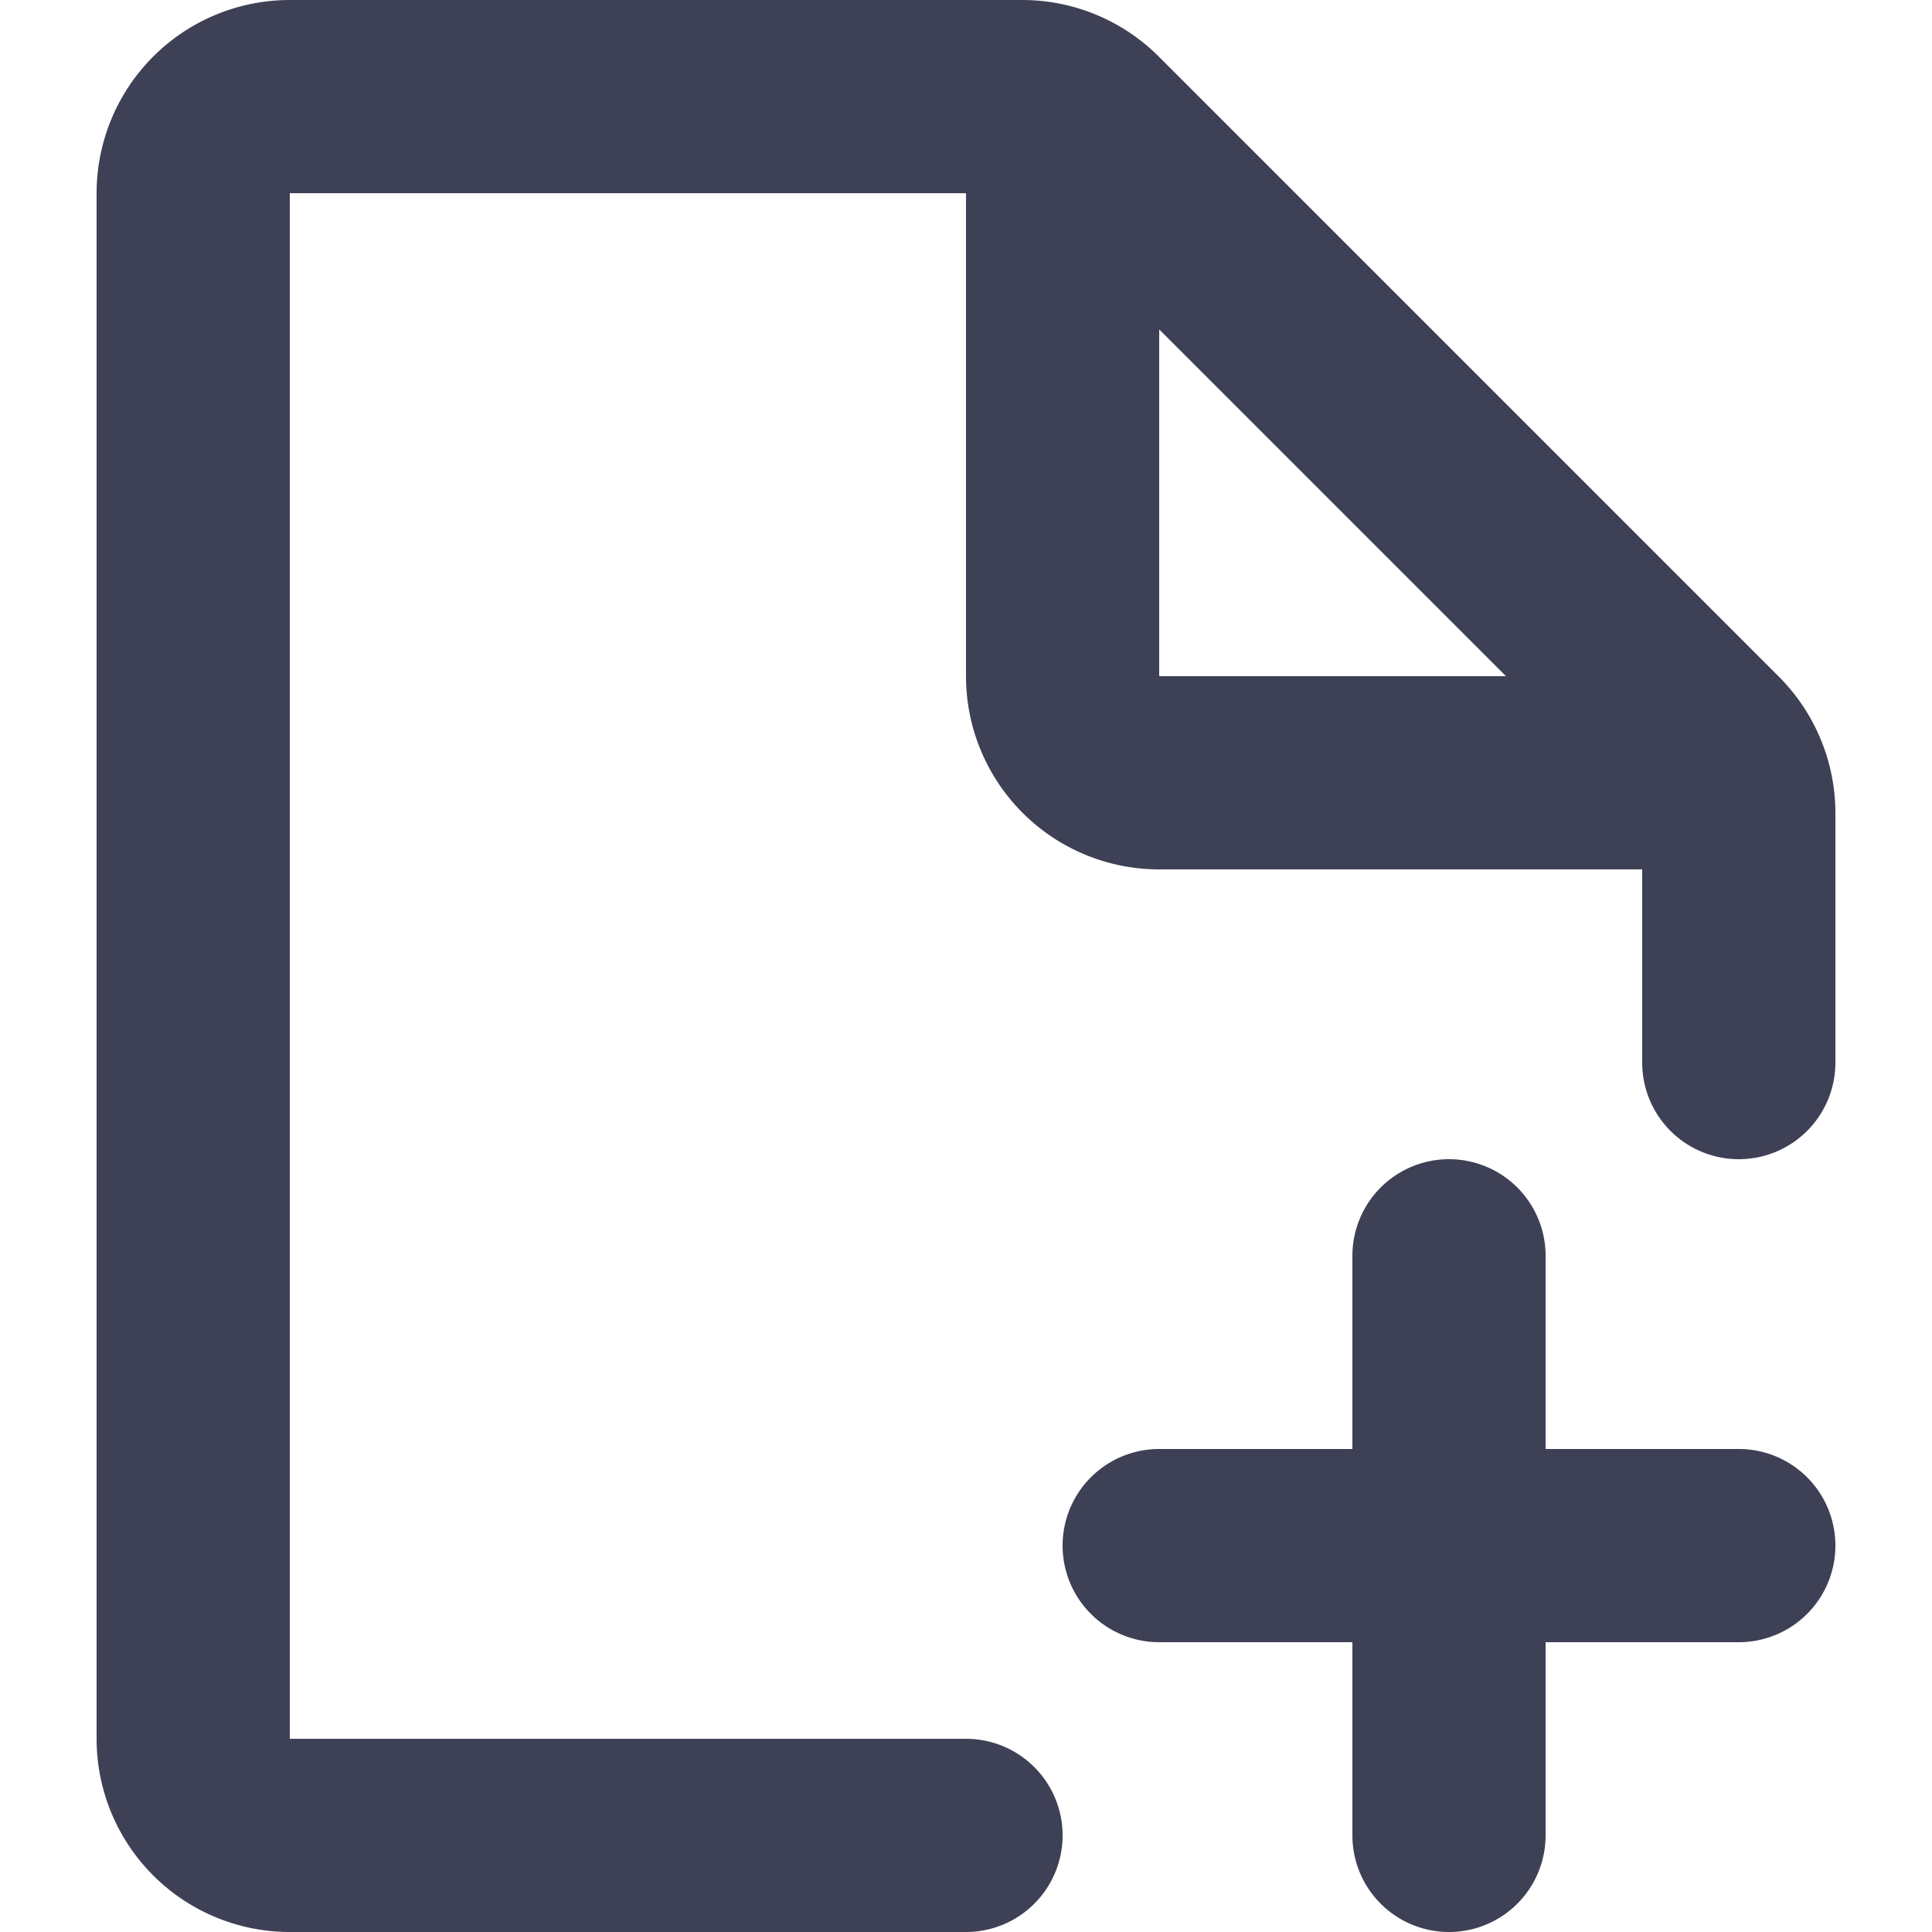 <?xml version="1.0" standalone="no"?><!DOCTYPE svg PUBLIC "-//W3C//DTD SVG 1.1//EN" "http://www.w3.org/Graphics/SVG/1.1/DTD/svg11.dtd"><svg class="icon" width="200px" height="200.00px" viewBox="0 0 1024 1024" version="1.1" xmlns="http://www.w3.org/2000/svg"><path d="M921.6 768h-102.4v-102.4a51.2 51.2 0 0 0-102.4 0v102.4h-102.4a51.2 51.2 0 0 0 0 102.4h102.4v102.4a51.2 51.2 0 0 0 102.4 0v-102.4h102.4a51.2 51.2 0 0 0 0-102.4z" fill="#3E4055" /><path d="M942.592 358.4L614.4 30.208A102.4 102.4 0 0 0 542.208 0H153.6a102.4 102.4 0 0 0-102.4 102.4v819.2a102.4 102.4 0 0 0 102.4 102.4h358.4a51.2 51.2 0 0 0 0-102.4H153.6V102.4h358.4v256a102.4 102.4 0 0 0 102.4 102.4h256v102.4a51.2 51.2 0 0 0 102.4 0V430.592A102.4 102.4 0 0 0 942.592 358.4zM614.4 174.592L798.208 358.4H614.4z" fill="#3E4055" /></svg>